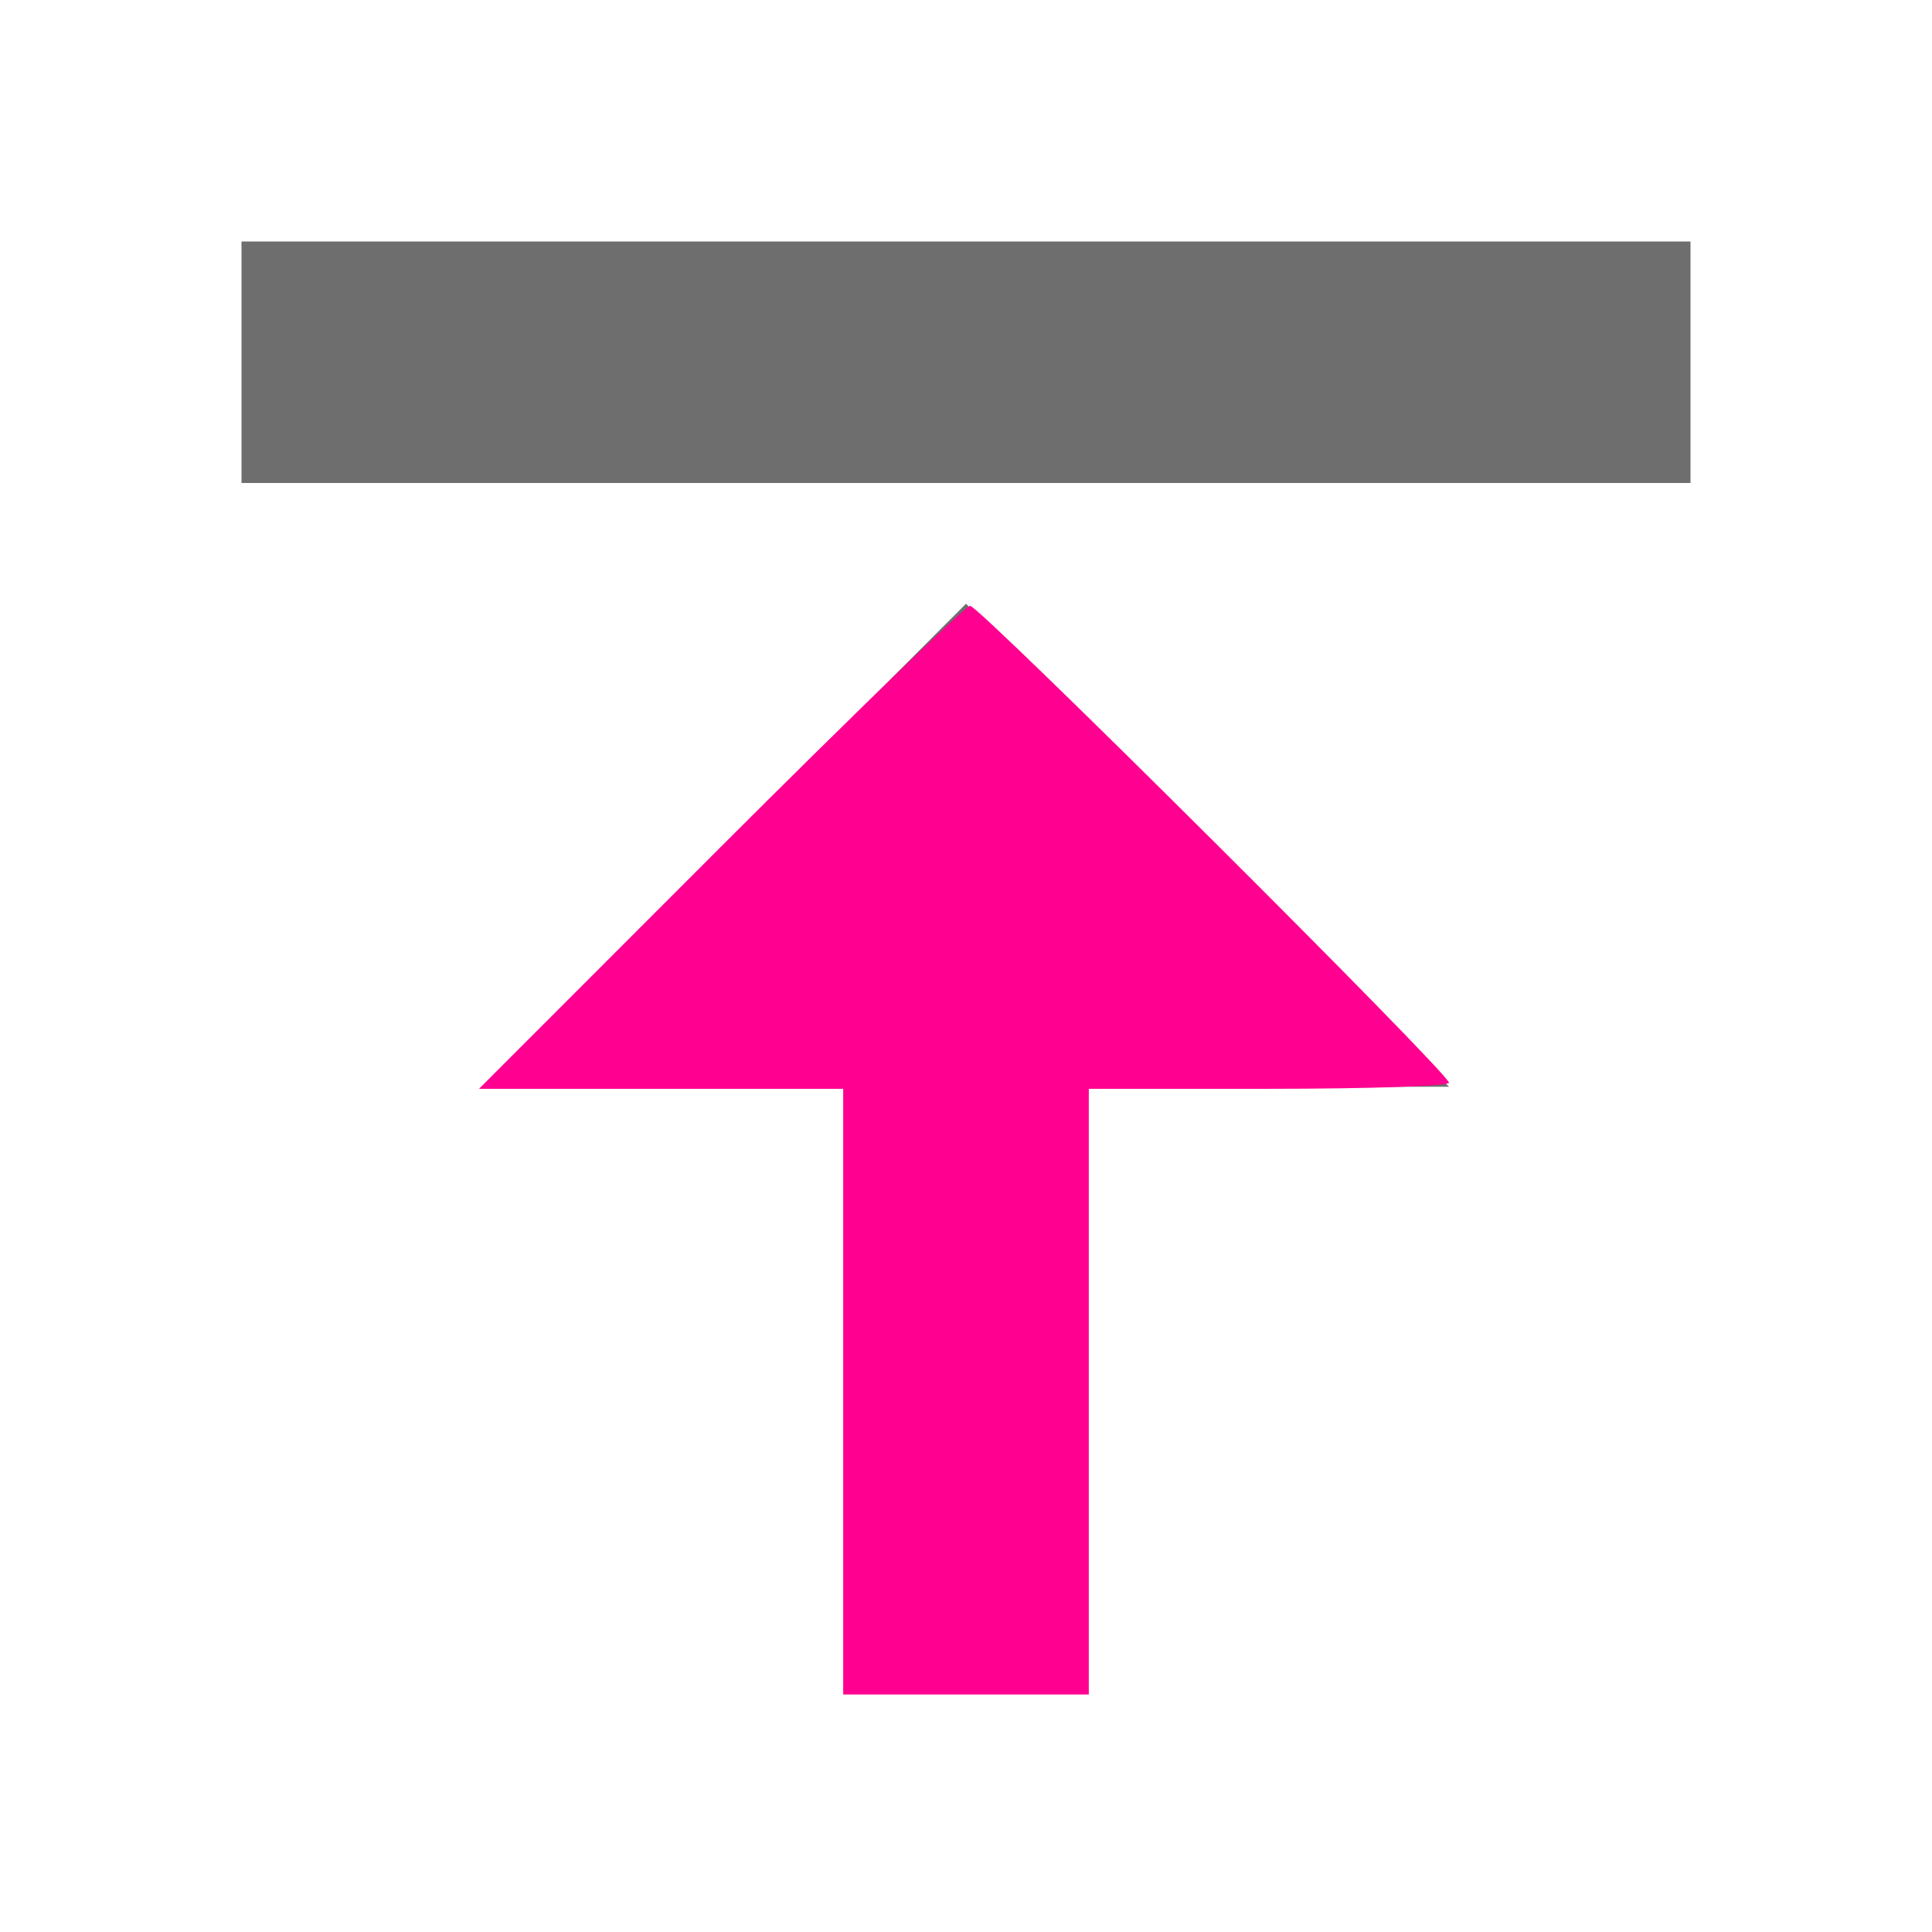 <?xml version="1.0" encoding="UTF-8" standalone="no"?>
<svg
        xmlns:dc="http://purl.org/dc/elements/1.1/"
        xmlns:cc="http://creativecommons.org/ns#"
        xmlns:rdf="http://www.w3.org/1999/02/22-rdf-syntax-ns#"
        xmlns="http://www.w3.org/2000/svg"
        xmlns:sodipodi="http://sodipodi.sourceforge.net/DTD/sodipodi-0.dtd"
        xmlns:inkscape="http://www.inkscape.org/namespaces/inkscape"
        width="16"
        height="16"
        viewBox="0 0 16 16"
        version="1.1"
        id="svg8"
        sodipodi:docname="upload.svg"
        inkscape:version="0.92.3 (2405546, 2018-03-11)">
    <defs
            id="defs12"/>
    <sodipodi:namedview
            pagecolor="#ffffff"
            bordercolor="#666666"
            borderopacity="1"
            objecttolerance="10"
            gridtolerance="10"
            guidetolerance="10"
            inkscape:pageopacity="0"
            inkscape:pageshadow="2"
            inkscape:window-width="1853"
            inkscape:window-height="1018"
            id="namedview10"
            showgrid="false"
            inkscape:zoom="14.75"
            inkscape:cx="8"
            inkscape:cy="8"
            inkscape:window-x="67"
            inkscape:window-y="34"
            inkscape:window-maximized="1"
            inkscape:current-layer="g6"/>
    <g
            fill="none"
            fill-rule="evenodd"
            id="g6">
        <polygon
                fill="#6E6E6E"
                points="9 10 12 10 8 14 4 10 7 10 7 5 9 5"
                transform="rotate(180 8 9.5)"
                id="polygon2"/>
        <rect
                width="12"
                height="2"
                x="2"
                y="2"
                fill="#6E6E6E"
                id="rect4"/>
        <path
                style="opacity:1;fill:#ff0090;fill-opacity:1;stroke-width:0.068"
                d="M 6.983,11.525 V 9.017 H 5.475 3.967 l 1.999,-2 c 1.1,-1.1 2.03,-2 2.068,-2 C 8.112,5.017 12,8.889 12,8.967 c 0,0.028 -0.671,0.05 -1.492,0.05 H 9.017 v 2.508 2.508 H 8 6.983 Z"
                id="path821"
                inkscape:connector-curvature="0"/>
    </g>
</svg>
